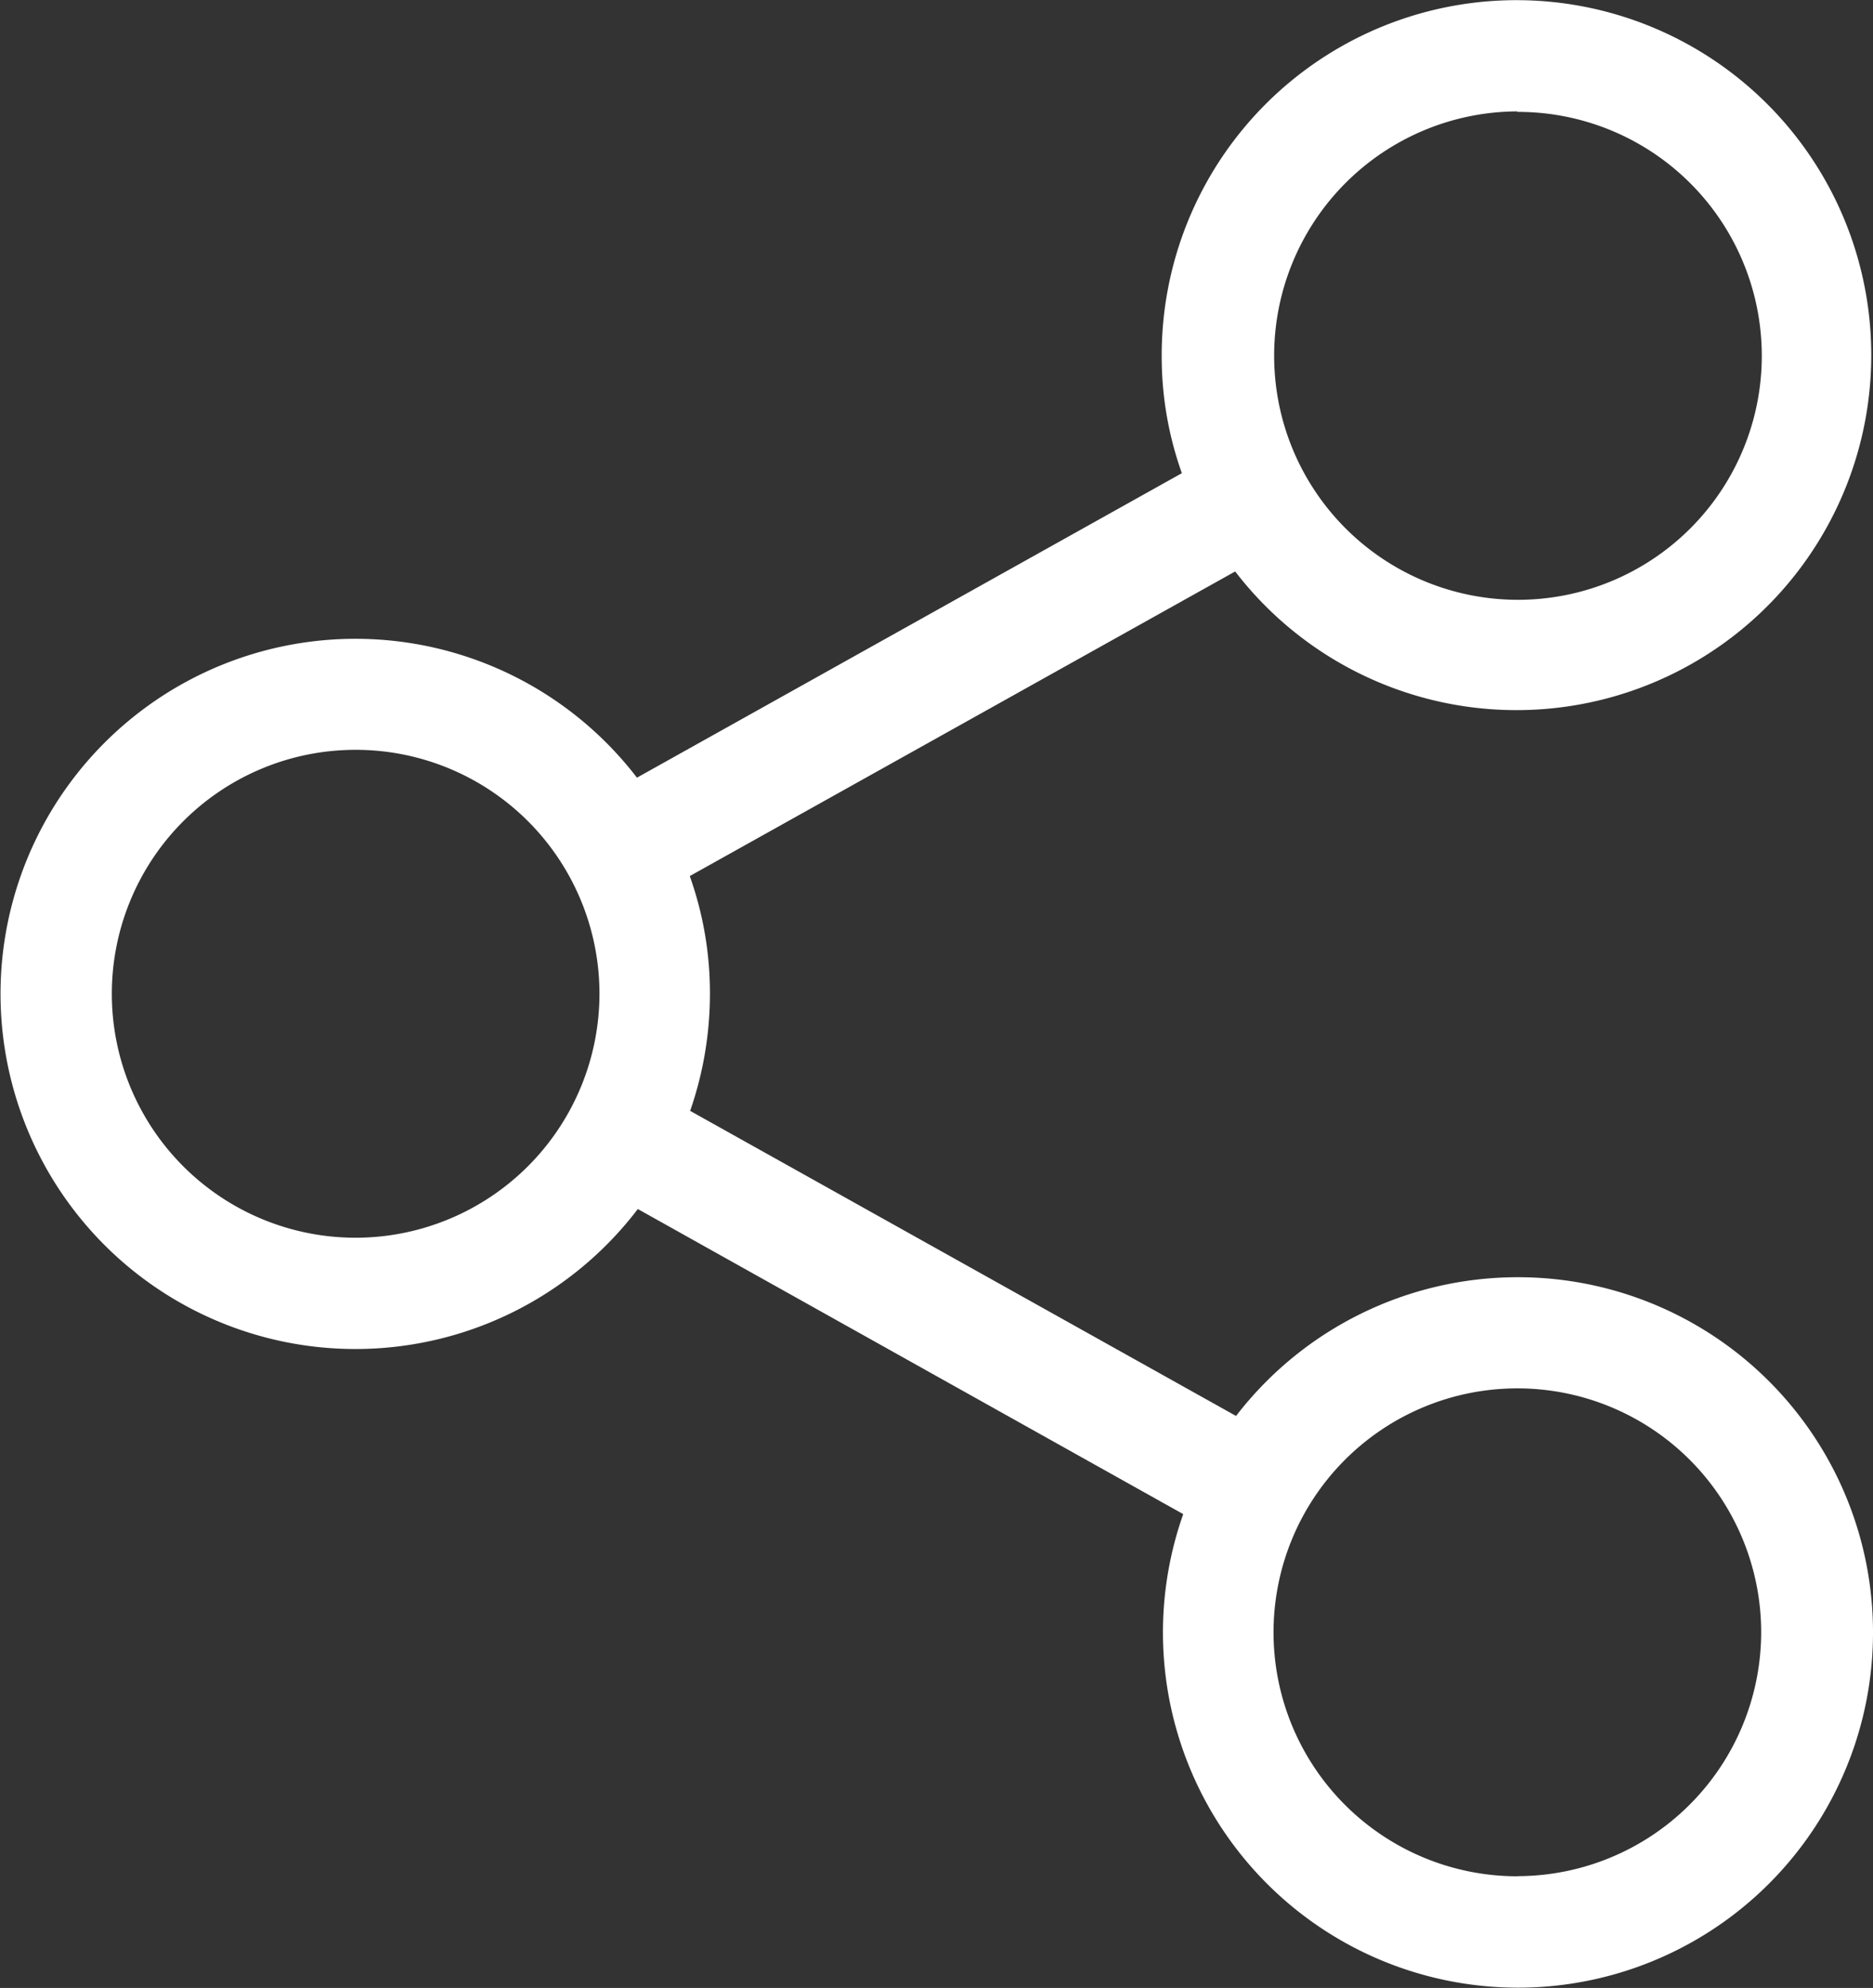 <svg xmlns="http://www.w3.org/2000/svg" width="15.141" height="16.061" viewBox="0 0 15.141 16.061">
  <rect x="0" y="0" width="15.141" height="16.061" fill="#333333" stroke="none"/>
  <g id="share" transform="translate(0)">
    <path id="Path_535" data-name="Path 535" d="M26.066,10.319a2.874,2.874,0,0,0-2.274,1.121L19.379,8.975a2.881,2.881,0,0,0,.16-.947,2.818,2.818,0,0,0-.163-.95l4.409-2.461a2.868,2.868,0,1,0-.594-1.744,2.8,2.8,0,0,0,.163.95L18.949,6.283a2.869,2.869,0,1,0,.007,3.485l4.409,2.465a2.87,2.87,0,1,0,2.7-1.914Zm0-9.415A1.971,1.971,0,1,1,24.1,2.875,1.973,1.973,0,0,1,26.066.9ZM16.675,10a1.971,1.971,0,1,1,1.971-1.971A1.973,1.973,0,0,1,16.675,10Zm9.391,5.159a1.971,1.971,0,1,1,1.971-1.971A1.973,1.973,0,0,1,26.066,15.158Z" transform="translate(-13.8 0)" fill="#fff"/>
  </g>
</svg>
